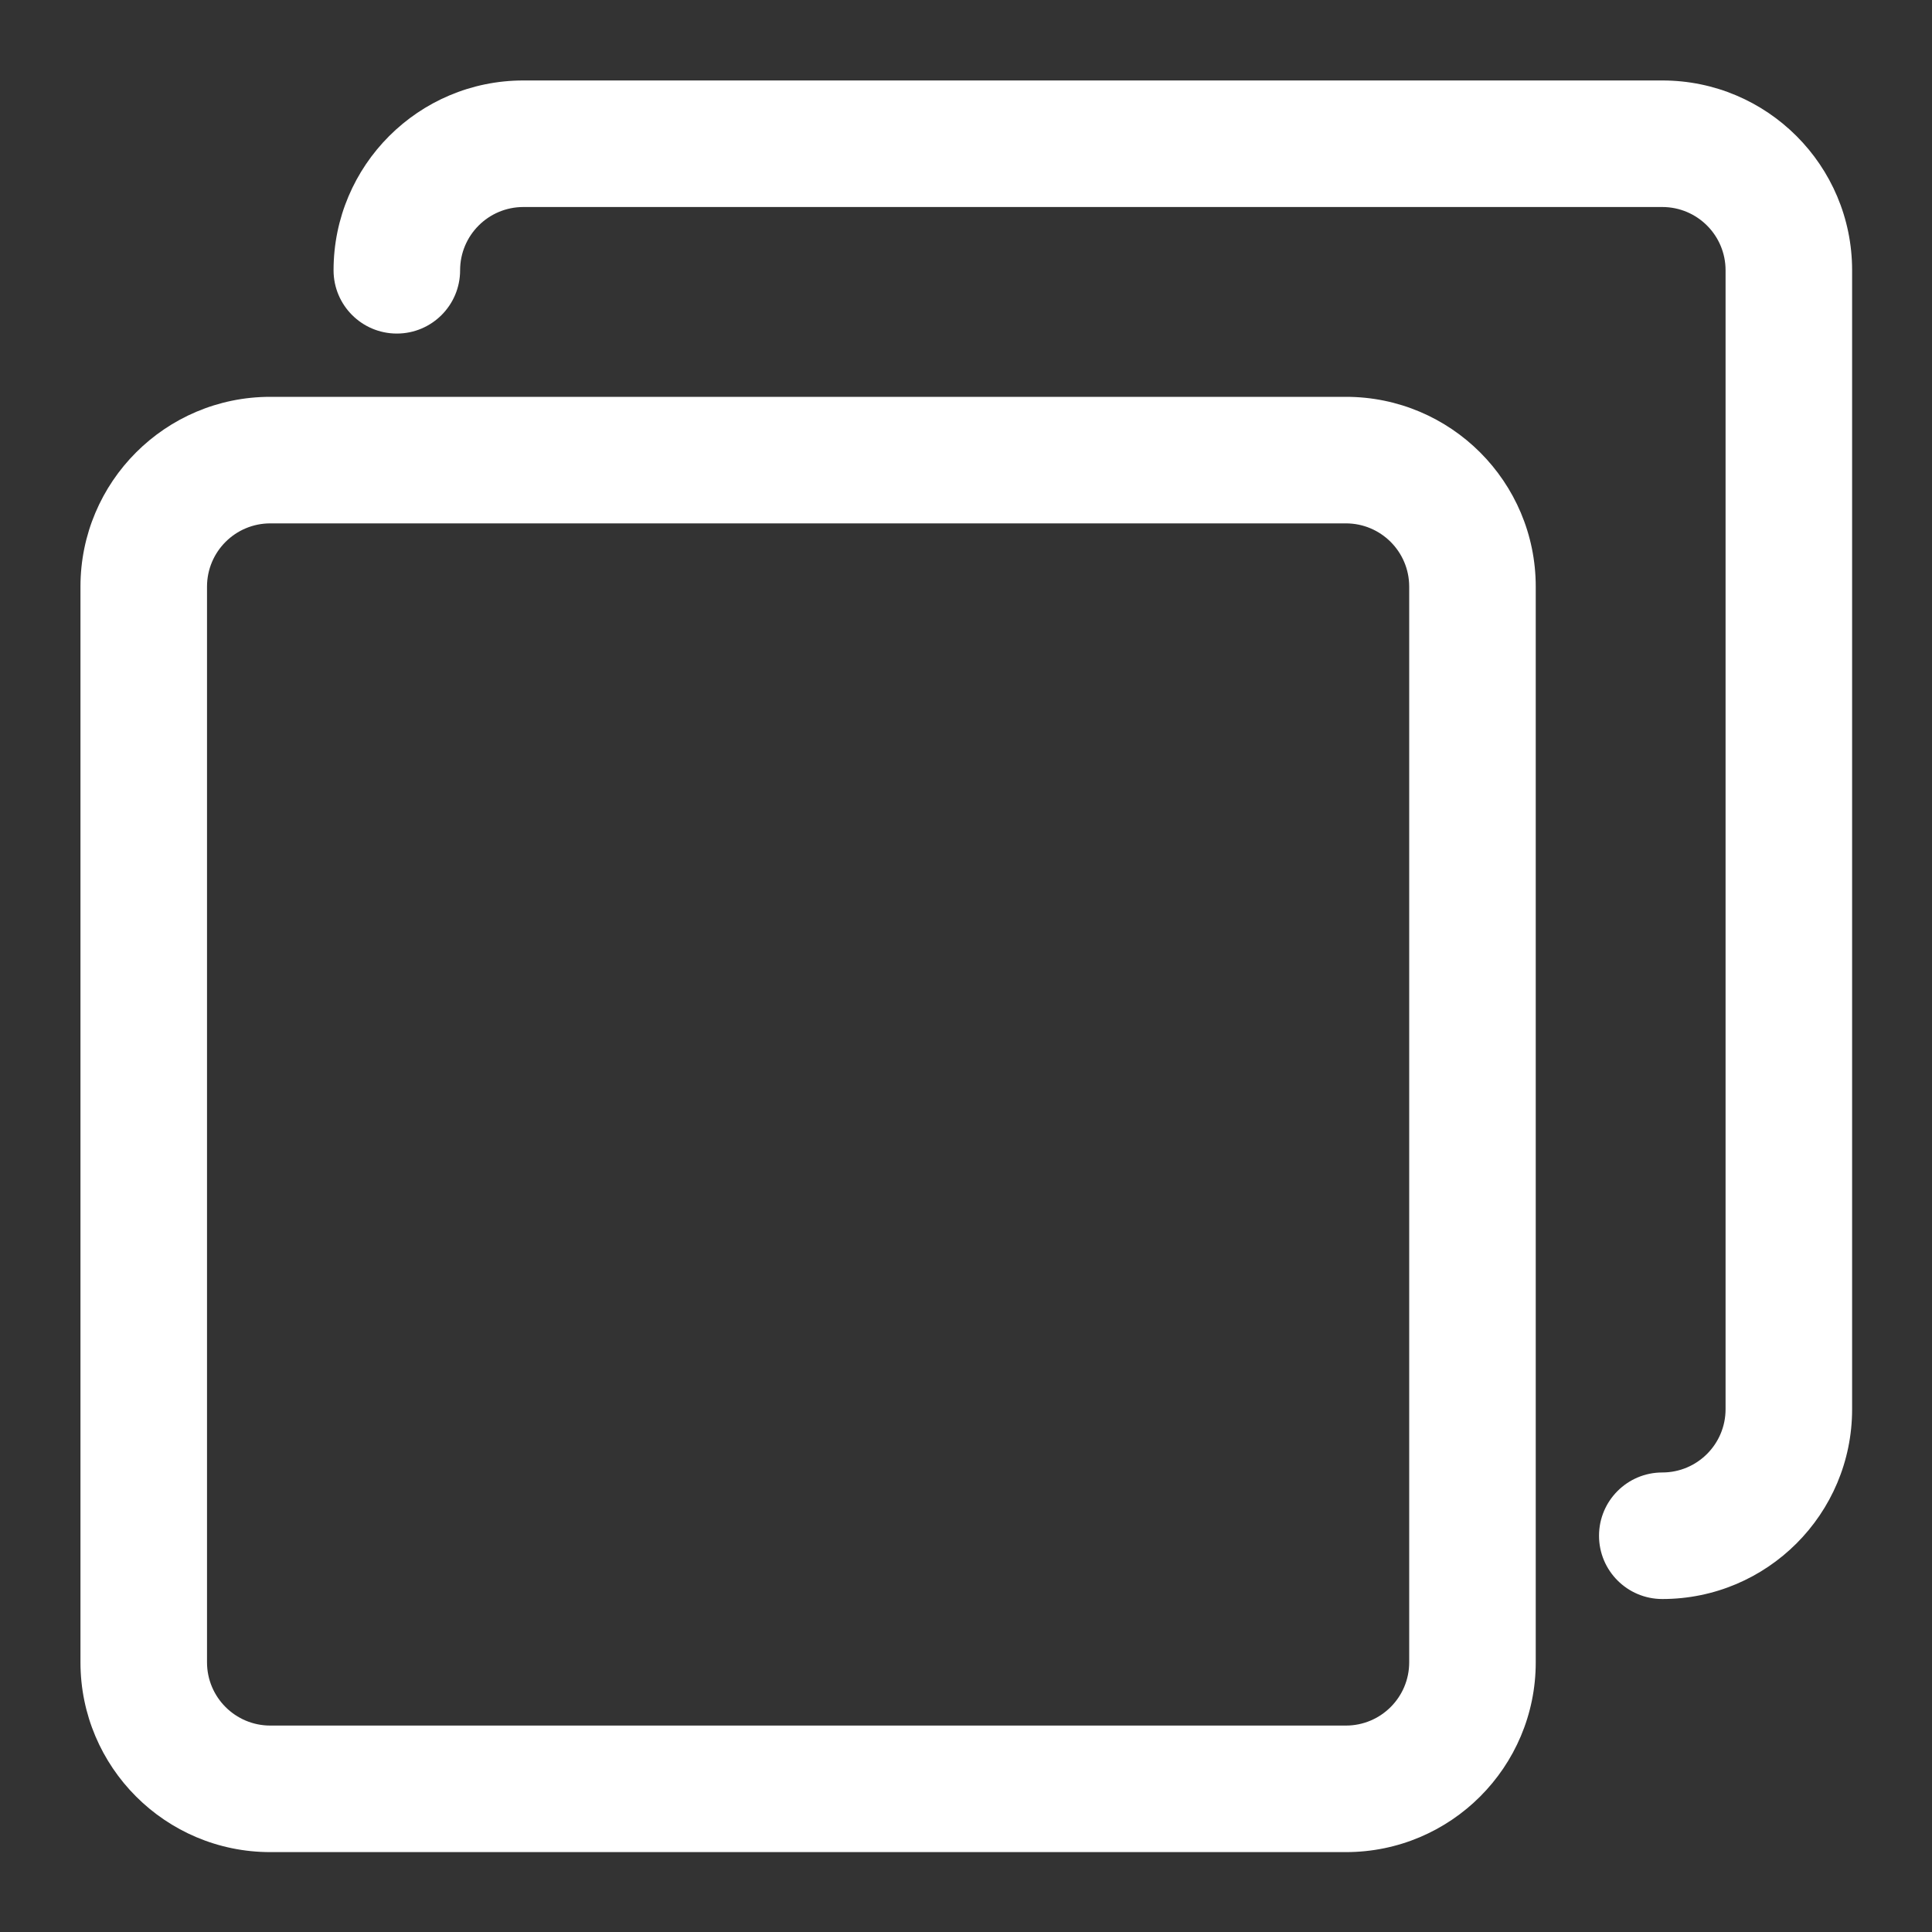 <svg id="SvgjsSvg1001" width="288" height="288" xmlns="http://www.w3.org/2000/svg" version="1.1" xmlns:xlink="http://www.w3.org/1999/xlink" xmlns:svgjs="http://svgjs.com/svgjs"><rect width="100%" height="100%" fill="#333333" stroke="none"/><defs id="SvgjsDefs1002"></defs><g id="SvgjsG1008" transform="matrix(0.917,0,0,0.917,11.995,11.995)"><svg xmlns="http://www.w3.org/2000/svg" enable-background="new 0 0 477.867 477.867" viewBox="0 0 477.867 477.867" width="288" height="288"><path d="M341.333,85.333H51.2c-28.277,0-51.2,22.923-51.2,51.2v290.133c0,28.277,22.923,51.2,51.2,51.2h290.133
			c28.277,0,51.2-22.923,51.2-51.2V136.533C392.533,108.256,369.61,85.333,341.333,85.333z M358.4,426.667
			c0,9.426-7.641,17.067-17.067,17.067H51.2c-9.426,0-17.067-7.641-17.067-17.067V136.533c0-9.426,7.641-17.067,17.067-17.067
			h290.133c9.426,0,17.067,7.641,17.067,17.067V426.667z" fill="#ffffff" class="color000 svgShape"></path><path d="M426.667,0h-307.2c-28.277,0-51.2,22.923-51.2,51.2c0,9.426,7.641,17.067,17.067,17.067S102.4,60.626,102.4,51.2
			s7.641-17.067,17.067-17.067h307.2c9.426,0,17.067,7.641,17.067,17.067v307.2c0,9.426-7.641,17.067-17.067,17.067
			s-17.067,7.641-17.067,17.067s7.641,17.067,17.067,17.067c28.277,0,51.2-22.923,51.2-51.2V51.2
			C477.867,22.923,454.944,0,426.667,0z" fill="#ffffff" class="color000 svgShape"></path></svg></g></svg>